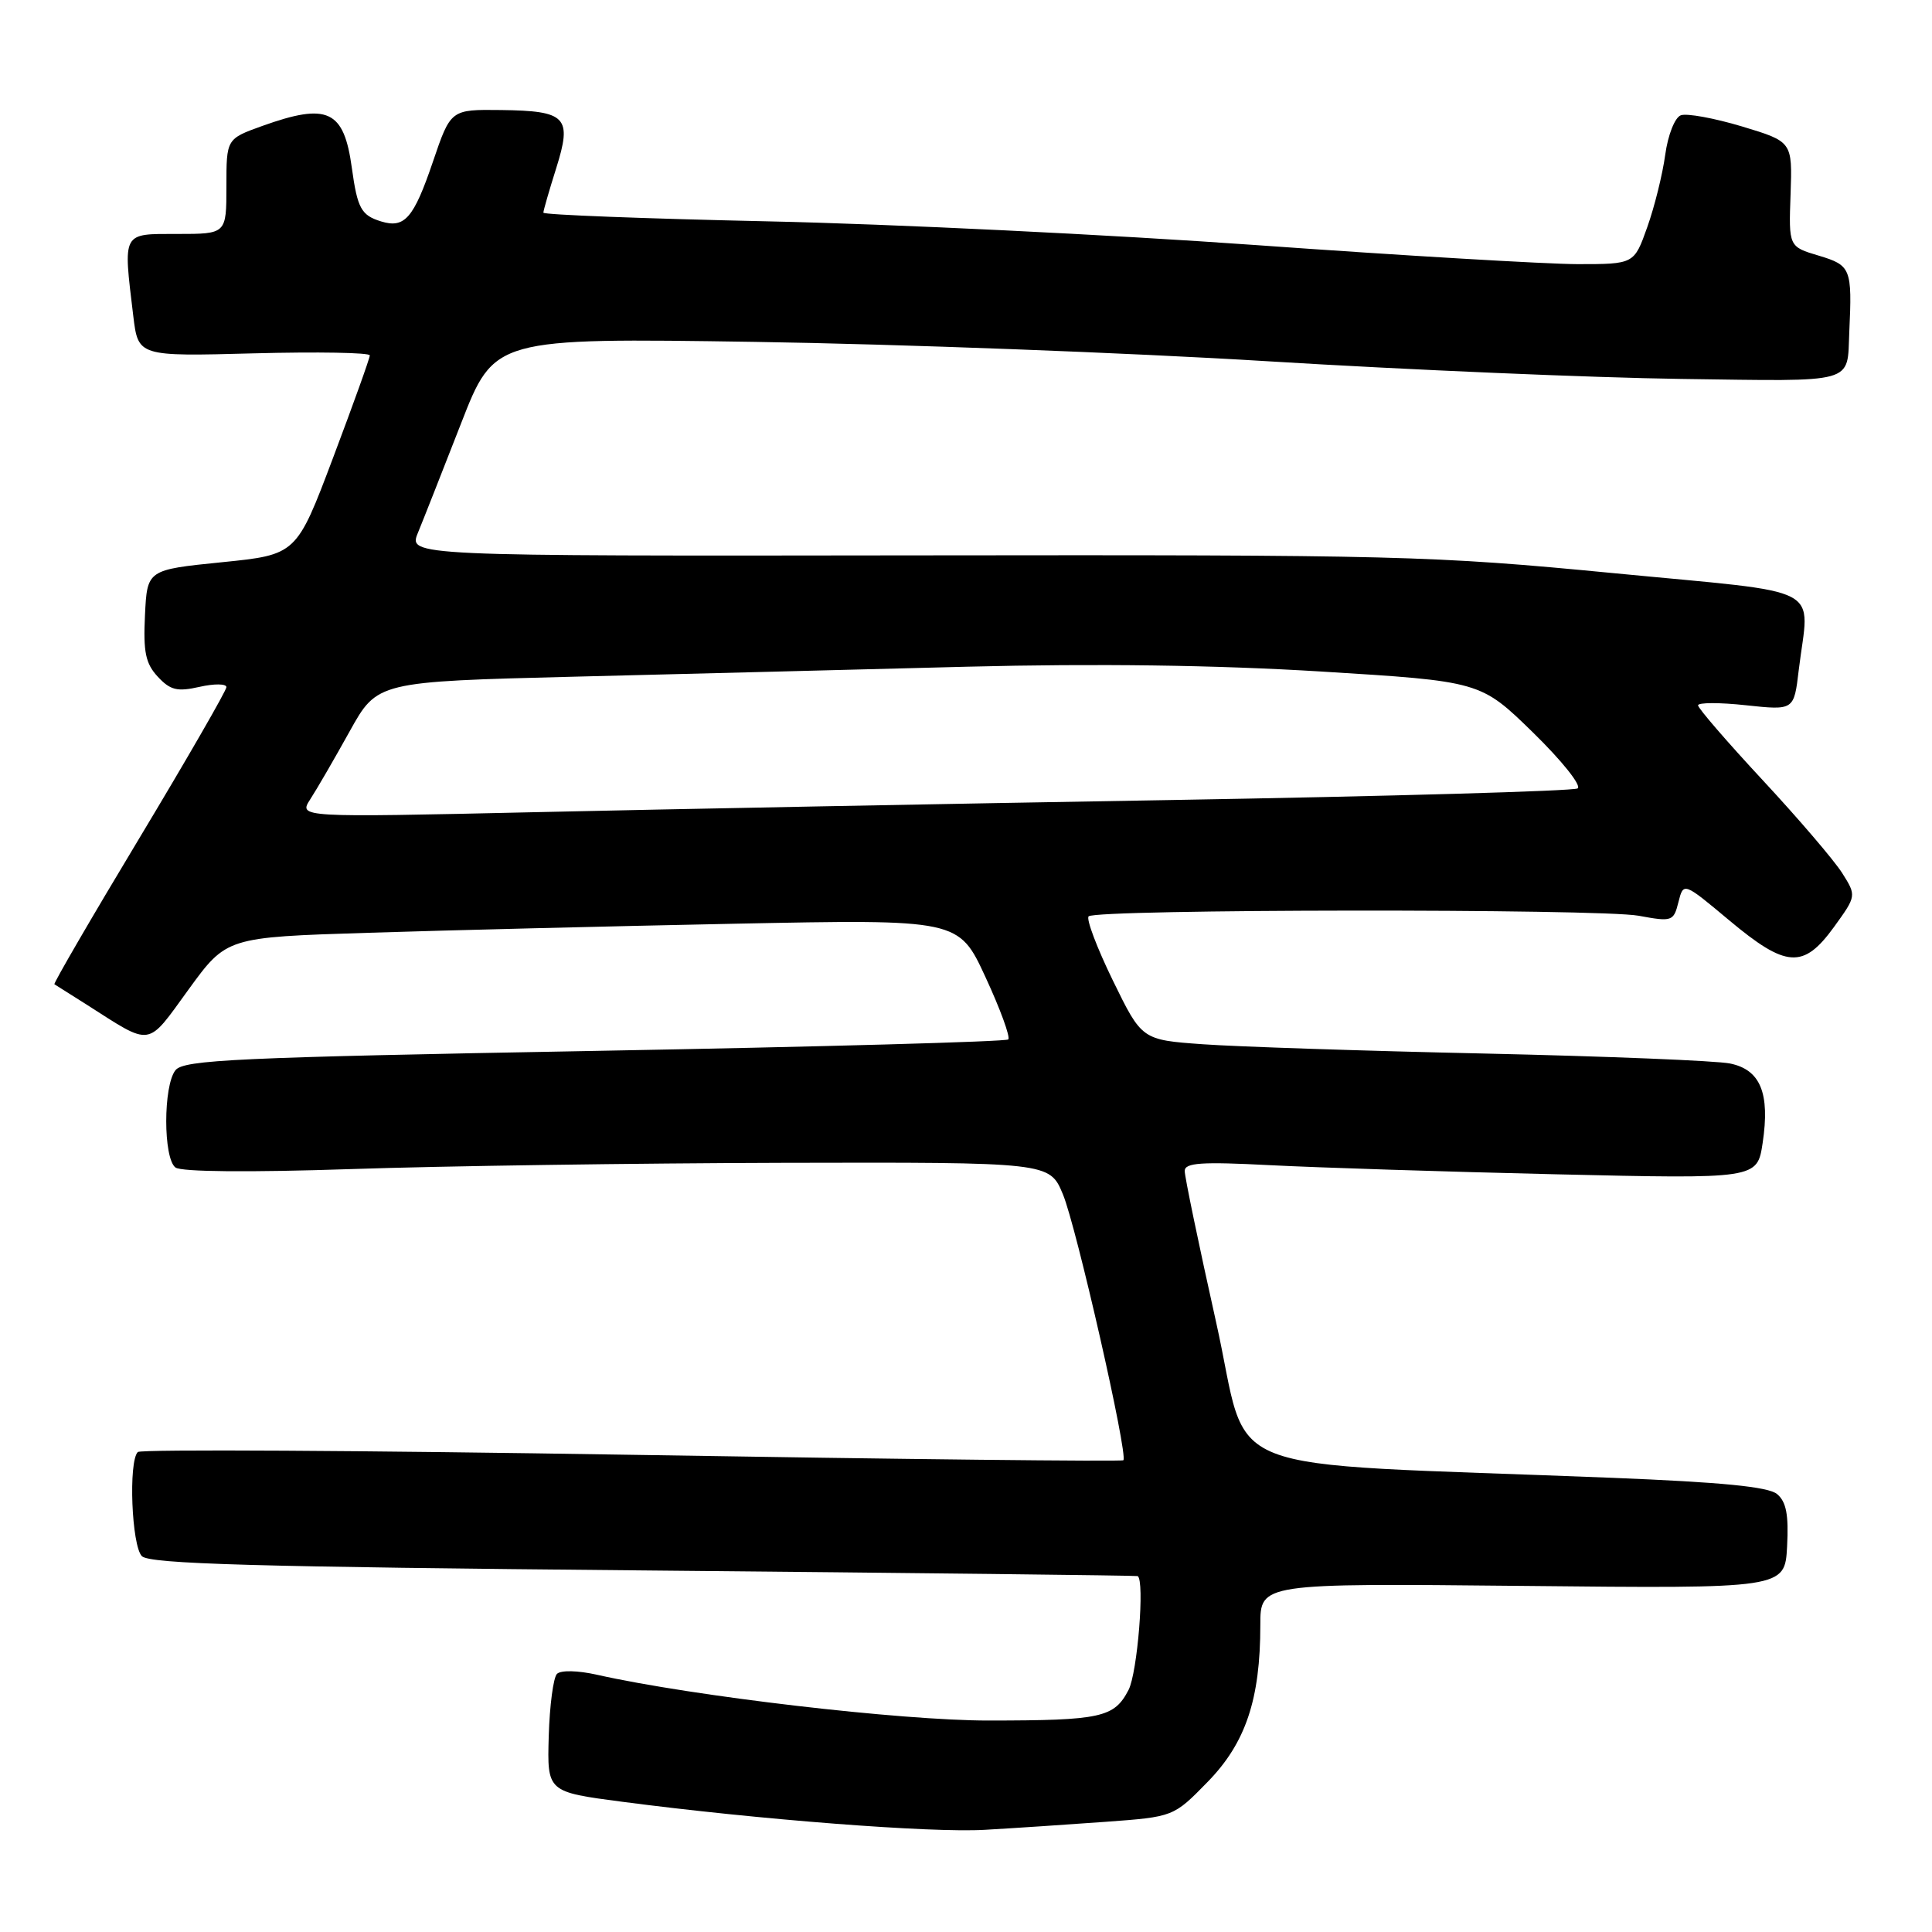 <?xml version="1.0" encoding="UTF-8" standalone="no"?>
<!DOCTYPE svg PUBLIC "-//W3C//DTD SVG 1.1//EN" "http://www.w3.org/Graphics/SVG/1.1/DTD/svg11.dtd" >
<svg xmlns="http://www.w3.org/2000/svg" xmlns:xlink="http://www.w3.org/1999/xlink" version="1.1" viewBox="0 0 256 256">
 <g >
 <path fill="currentColor"
d=" M 146.50 241.40 C 155.50 240.74 155.50 240.74 160.02 236.11 C 165.06 230.95 167.00 225.17 167.00 215.32 C 167.00 209.79 167.00 209.79 201.75 210.14 C 236.50 210.50 236.50 210.50 236.80 204.91 C 237.02 200.71 236.69 198.99 235.47 197.97 C 234.30 197.00 228.13 196.40 213.67 195.82 C 159.50 193.66 165.84 196.15 161.13 175.15 C 158.84 164.89 156.97 155.89 156.98 155.15 C 157.00 154.07 159.19 153.92 168.25 154.39 C 174.44 154.71 191.50 155.26 206.17 155.60 C 232.84 156.22 232.84 156.22 233.56 151.45 C 234.55 144.86 233.27 141.74 229.24 140.92 C 227.46 140.55 212.84 139.96 196.75 139.60 C 180.66 139.25 163.85 138.69 159.40 138.37 C 151.30 137.79 151.30 137.79 147.46 129.92 C 145.35 125.59 143.90 121.76 144.25 121.42 C 145.21 120.45 211.88 120.39 217.12 121.34 C 221.57 122.16 221.76 122.09 222.40 119.54 C 223.07 116.88 223.07 116.88 229.12 121.94 C 236.69 128.27 238.96 128.41 243.00 122.85 C 246.00 118.70 246.00 118.70 244.09 115.67 C 243.03 114.00 238.31 108.48 233.59 103.40 C 228.86 98.31 225.00 93.84 225.00 93.46 C 225.00 93.08 227.86 93.07 231.35 93.45 C 237.71 94.13 237.71 94.13 238.34 88.81 C 239.73 77.30 242.44 78.72 213.75 75.94 C 189.68 73.62 185.36 73.51 121.30 73.59 C 54.11 73.68 54.11 73.68 55.38 70.59 C 56.08 68.89 58.64 62.39 61.08 56.14 C 65.50 44.78 65.50 44.78 100.00 45.30 C 118.97 45.59 149.57 46.74 168.00 47.87 C 186.43 49.00 211.07 50.05 222.76 50.21 C 246.19 50.53 244.73 50.94 245.04 44.00 C 245.43 35.57 245.26 35.16 241.01 33.88 C 237.01 32.69 237.01 32.69 237.26 25.73 C 237.50 18.77 237.50 18.77 230.81 16.75 C 227.13 15.65 223.49 14.98 222.71 15.28 C 221.92 15.58 221.01 17.89 220.65 20.51 C 220.30 23.09 219.23 27.41 218.27 30.10 C 216.53 35.00 216.53 35.00 209.02 35.00 C 204.88 34.99 185.75 33.86 166.50 32.48 C 147.25 31.10 118.11 29.68 101.75 29.33 C 85.39 28.97 72.00 28.46 72.00 28.18 C 72.00 27.90 72.76 25.27 73.69 22.32 C 75.84 15.50 75.07 14.69 66.39 14.58 C 59.72 14.50 59.72 14.50 57.36 21.44 C 54.82 28.91 53.62 30.30 50.50 29.34 C 47.86 28.53 47.36 27.62 46.62 22.24 C 45.57 14.58 43.43 13.58 34.75 16.69 C 30.00 18.40 30.00 18.40 30.00 24.70 C 30.00 31.00 30.00 31.00 23.50 31.00 C 16.11 31.00 16.31 30.63 17.66 41.87 C 18.31 47.23 18.31 47.23 33.65 46.82 C 42.09 46.60 49.00 46.72 49.00 47.09 C 49.00 47.47 46.81 53.56 44.14 60.64 C 39.29 73.50 39.29 73.50 29.39 74.50 C 19.50 75.50 19.50 75.50 19.21 81.52 C 18.97 86.40 19.29 87.93 20.91 89.67 C 22.57 91.46 23.49 91.68 26.45 91.01 C 28.40 90.57 30.00 90.59 30.00 91.05 C 30.00 91.50 24.81 100.51 18.46 111.07 C 12.11 121.62 7.05 130.33 7.21 130.42 C 7.37 130.51 9.30 131.73 11.50 133.13 C 20.24 138.70 19.38 138.83 24.98 131.12 C 30.02 124.19 30.02 124.19 48.76 123.60 C 59.07 123.27 80.90 122.73 97.27 122.40 C 127.04 121.80 127.04 121.80 130.59 129.49 C 132.55 133.72 133.90 137.43 133.60 137.73 C 133.31 138.03 108.63 138.71 78.78 139.25 C 31.33 140.11 24.34 140.43 23.25 141.81 C 21.62 143.86 21.62 153.47 23.25 154.70 C 24.02 155.28 33.02 155.36 46.50 154.91 C 58.60 154.50 84.38 154.13 103.79 154.08 C 139.07 154.00 139.07 154.00 140.84 158.25 C 142.62 162.51 149.51 192.83 148.85 193.49 C 148.65 193.68 119.35 193.36 83.73 192.77 C 48.10 192.19 18.64 192.02 18.26 192.40 C 17.00 193.66 17.44 204.83 18.80 206.20 C 19.83 207.23 33.70 207.62 85.30 208.09 C 121.16 208.42 150.61 208.76 150.75 208.84 C 151.70 209.44 150.72 221.64 149.54 223.92 C 147.64 227.59 145.92 227.97 131.00 227.98 C 119.41 227.99 91.85 224.77 79.13 221.92 C 76.57 221.34 74.31 221.29 73.80 221.80 C 73.32 222.28 72.83 226.00 72.71 230.06 C 72.50 237.44 72.50 237.44 82.50 238.75 C 100.53 241.11 123.37 242.88 130.50 242.46 C 134.35 242.24 141.55 241.76 146.50 241.40 Z  M 41.11 105.91 C 41.97 104.59 44.32 100.53 46.33 96.91 C 49.99 90.32 49.99 90.32 76.25 89.66 C 90.69 89.30 114.07 88.71 128.22 88.34 C 145.29 87.91 161.04 88.12 175.06 88.98 C 196.18 90.28 196.18 90.28 203.13 97.06 C 206.96 100.80 209.61 104.12 209.04 104.47 C 208.48 104.82 184.18 105.51 155.04 106.01 C 125.90 106.50 88.00 107.23 70.81 107.62 C 39.56 108.32 39.56 108.32 41.11 105.91 Z "/>
</g>
</svg>